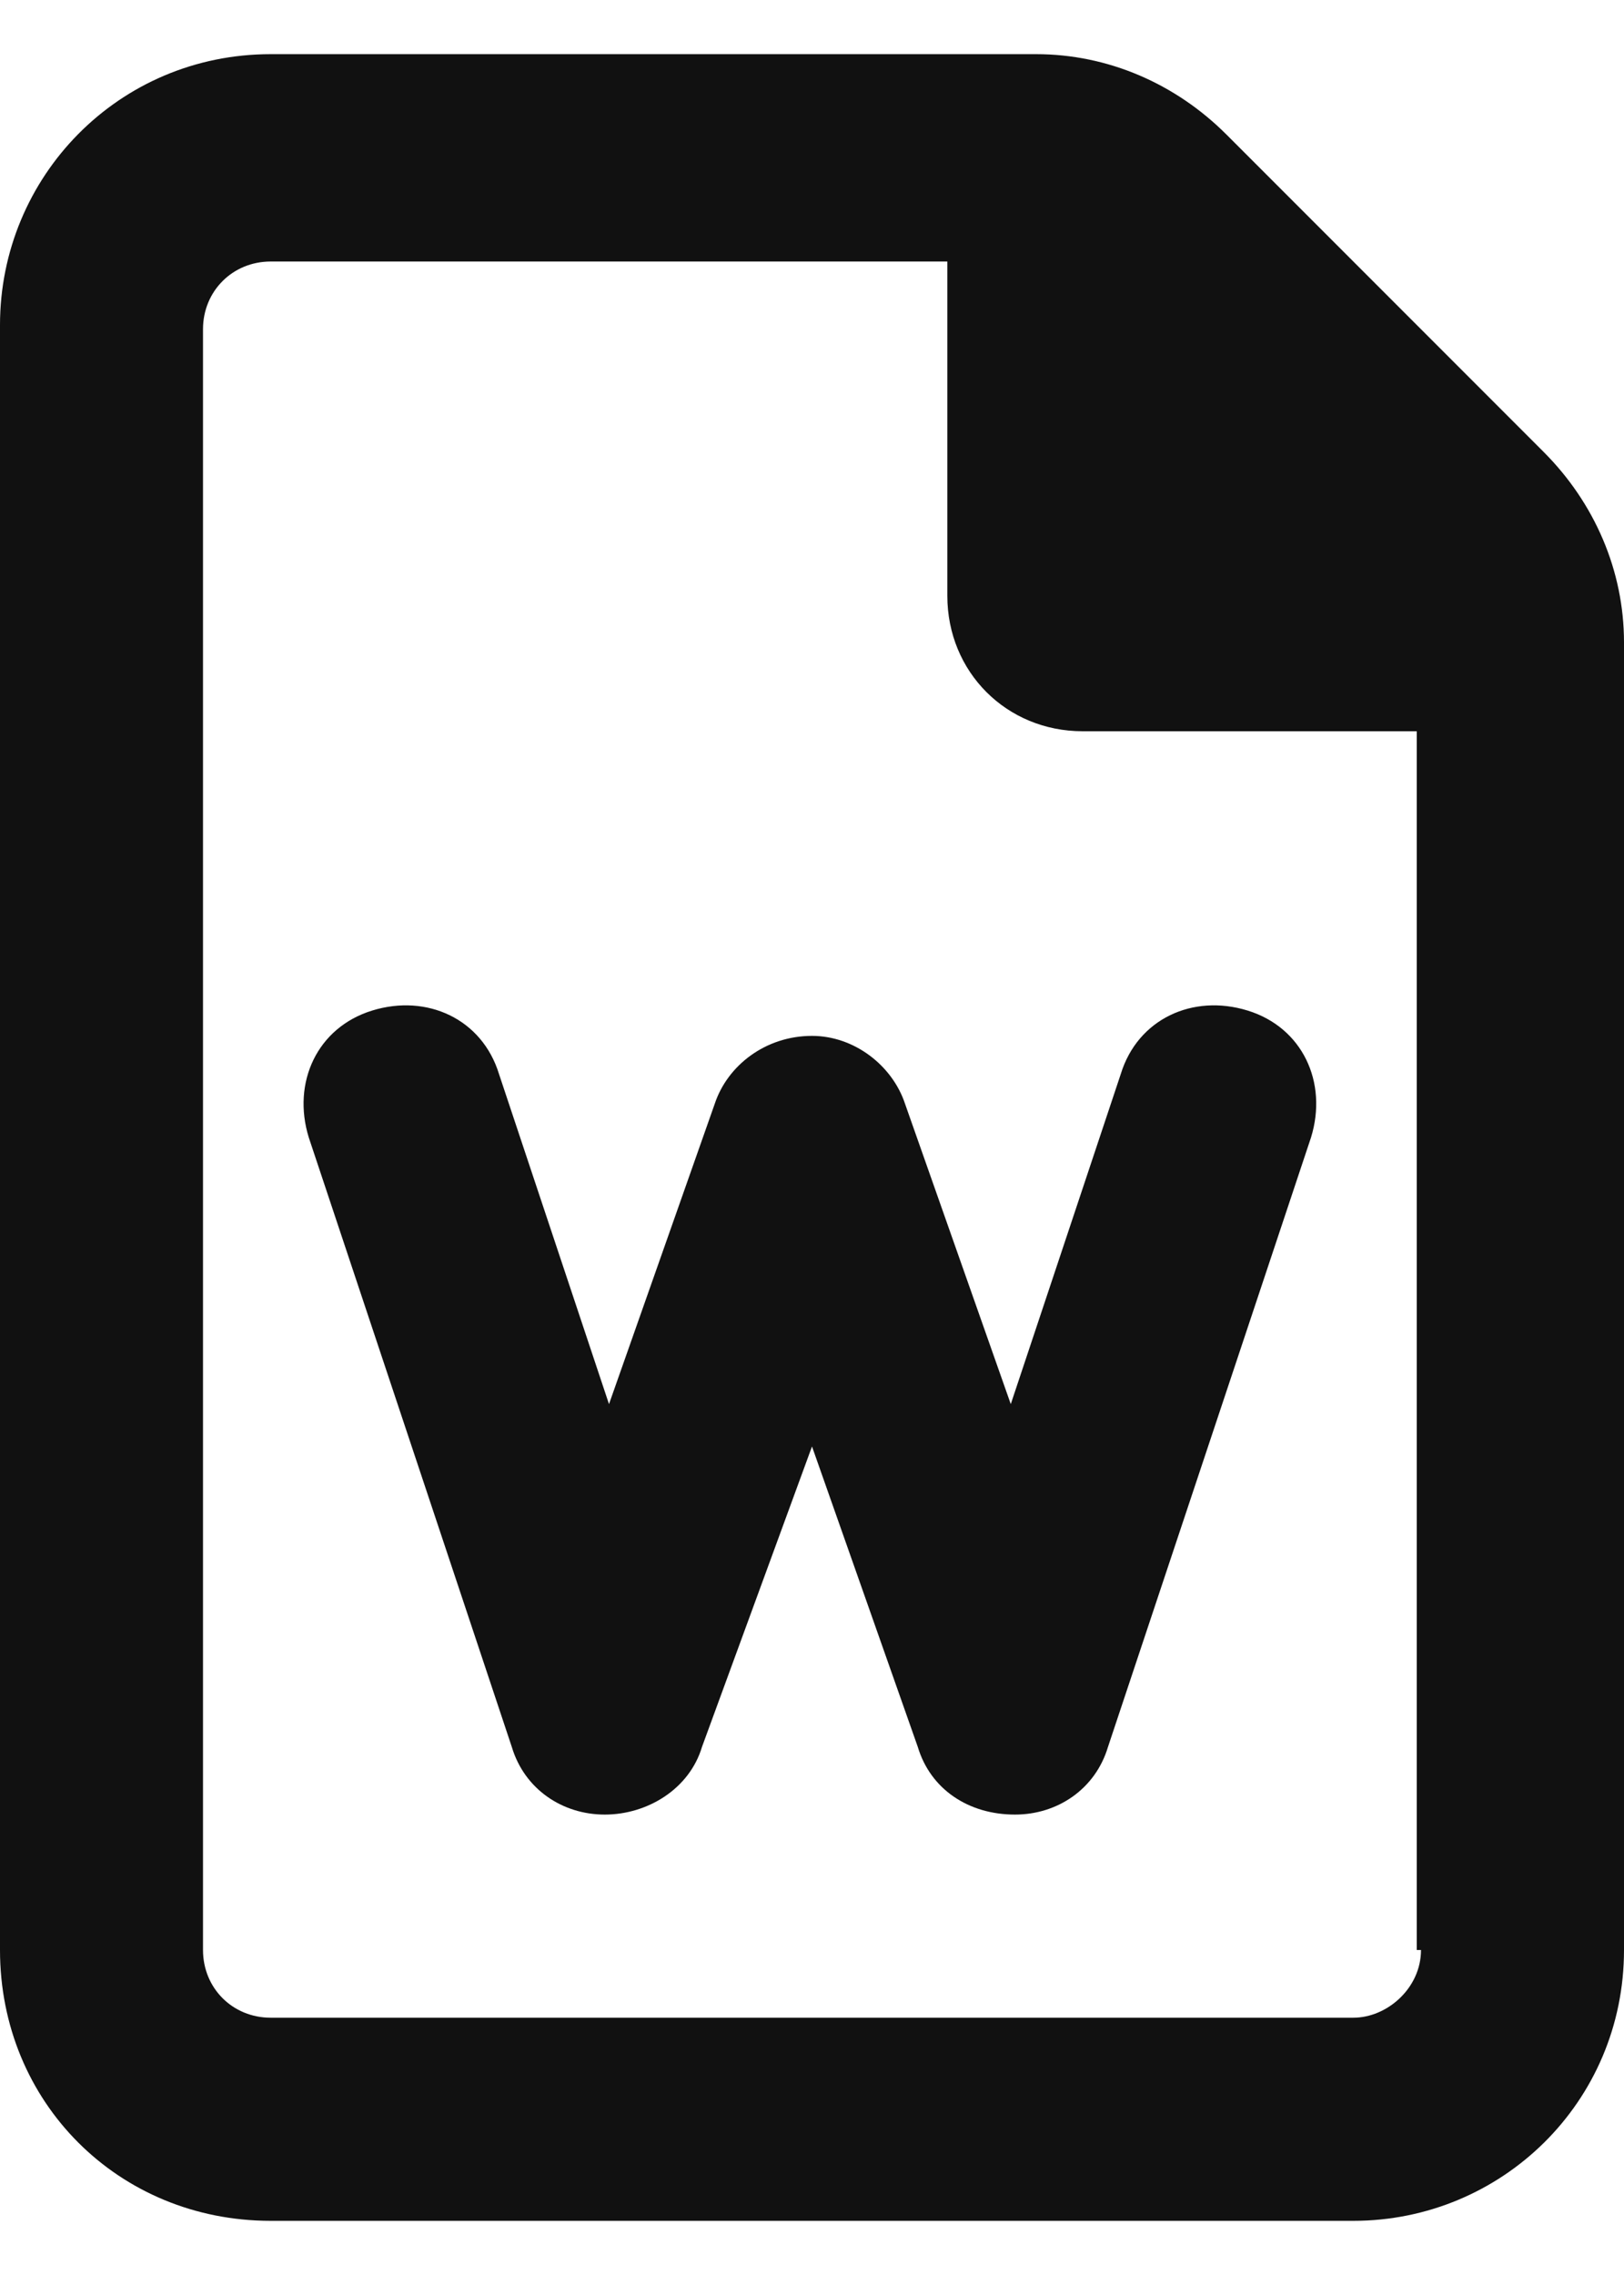 <svg width="15" height="21" viewBox="0 0 15 21" fill="none" xmlns="http://www.w3.org/2000/svg">
<path d="M14.258 4.172C14.727 4.641 15 5.266 15 5.93V18C15 19.406 13.867 20.5 12.5 20.5H2.5C1.094 20.5 0 19.406 0 18V3C0 1.633 1.094 0.5 2.5 0.5H9.57C10.234 0.5 10.859 0.773 11.328 1.242L14.258 4.172ZM13.125 18H13.086V6.75H10C9.297 6.75 8.75 6.203 8.75 5.5V2.414H2.5C2.148 2.414 1.875 2.688 1.875 3.039V18C1.875 18.352 2.148 18.625 2.5 18.625H12.5C12.812 18.625 13.125 18.352 13.125 18ZM8.359 10.188L9.336 12.961L10.352 9.914C10.508 9.406 11.016 9.172 11.523 9.328C12.031 9.484 12.266 9.992 12.109 10.5L10.234 16.125C10.117 16.516 9.766 16.75 9.375 16.75C8.945 16.75 8.594 16.516 8.477 16.125L7.5 13.352L6.484 16.125C6.367 16.516 5.977 16.75 5.586 16.75C5.195 16.75 4.844 16.516 4.727 16.125L2.852 10.5C2.695 9.992 2.93 9.484 3.438 9.328C3.945 9.172 4.453 9.406 4.609 9.914L5.625 12.961L6.602 10.188C6.719 9.836 7.07 9.562 7.5 9.562C7.891 9.562 8.242 9.836 8.359 10.188Z" fill="#111111"/>
</svg>
